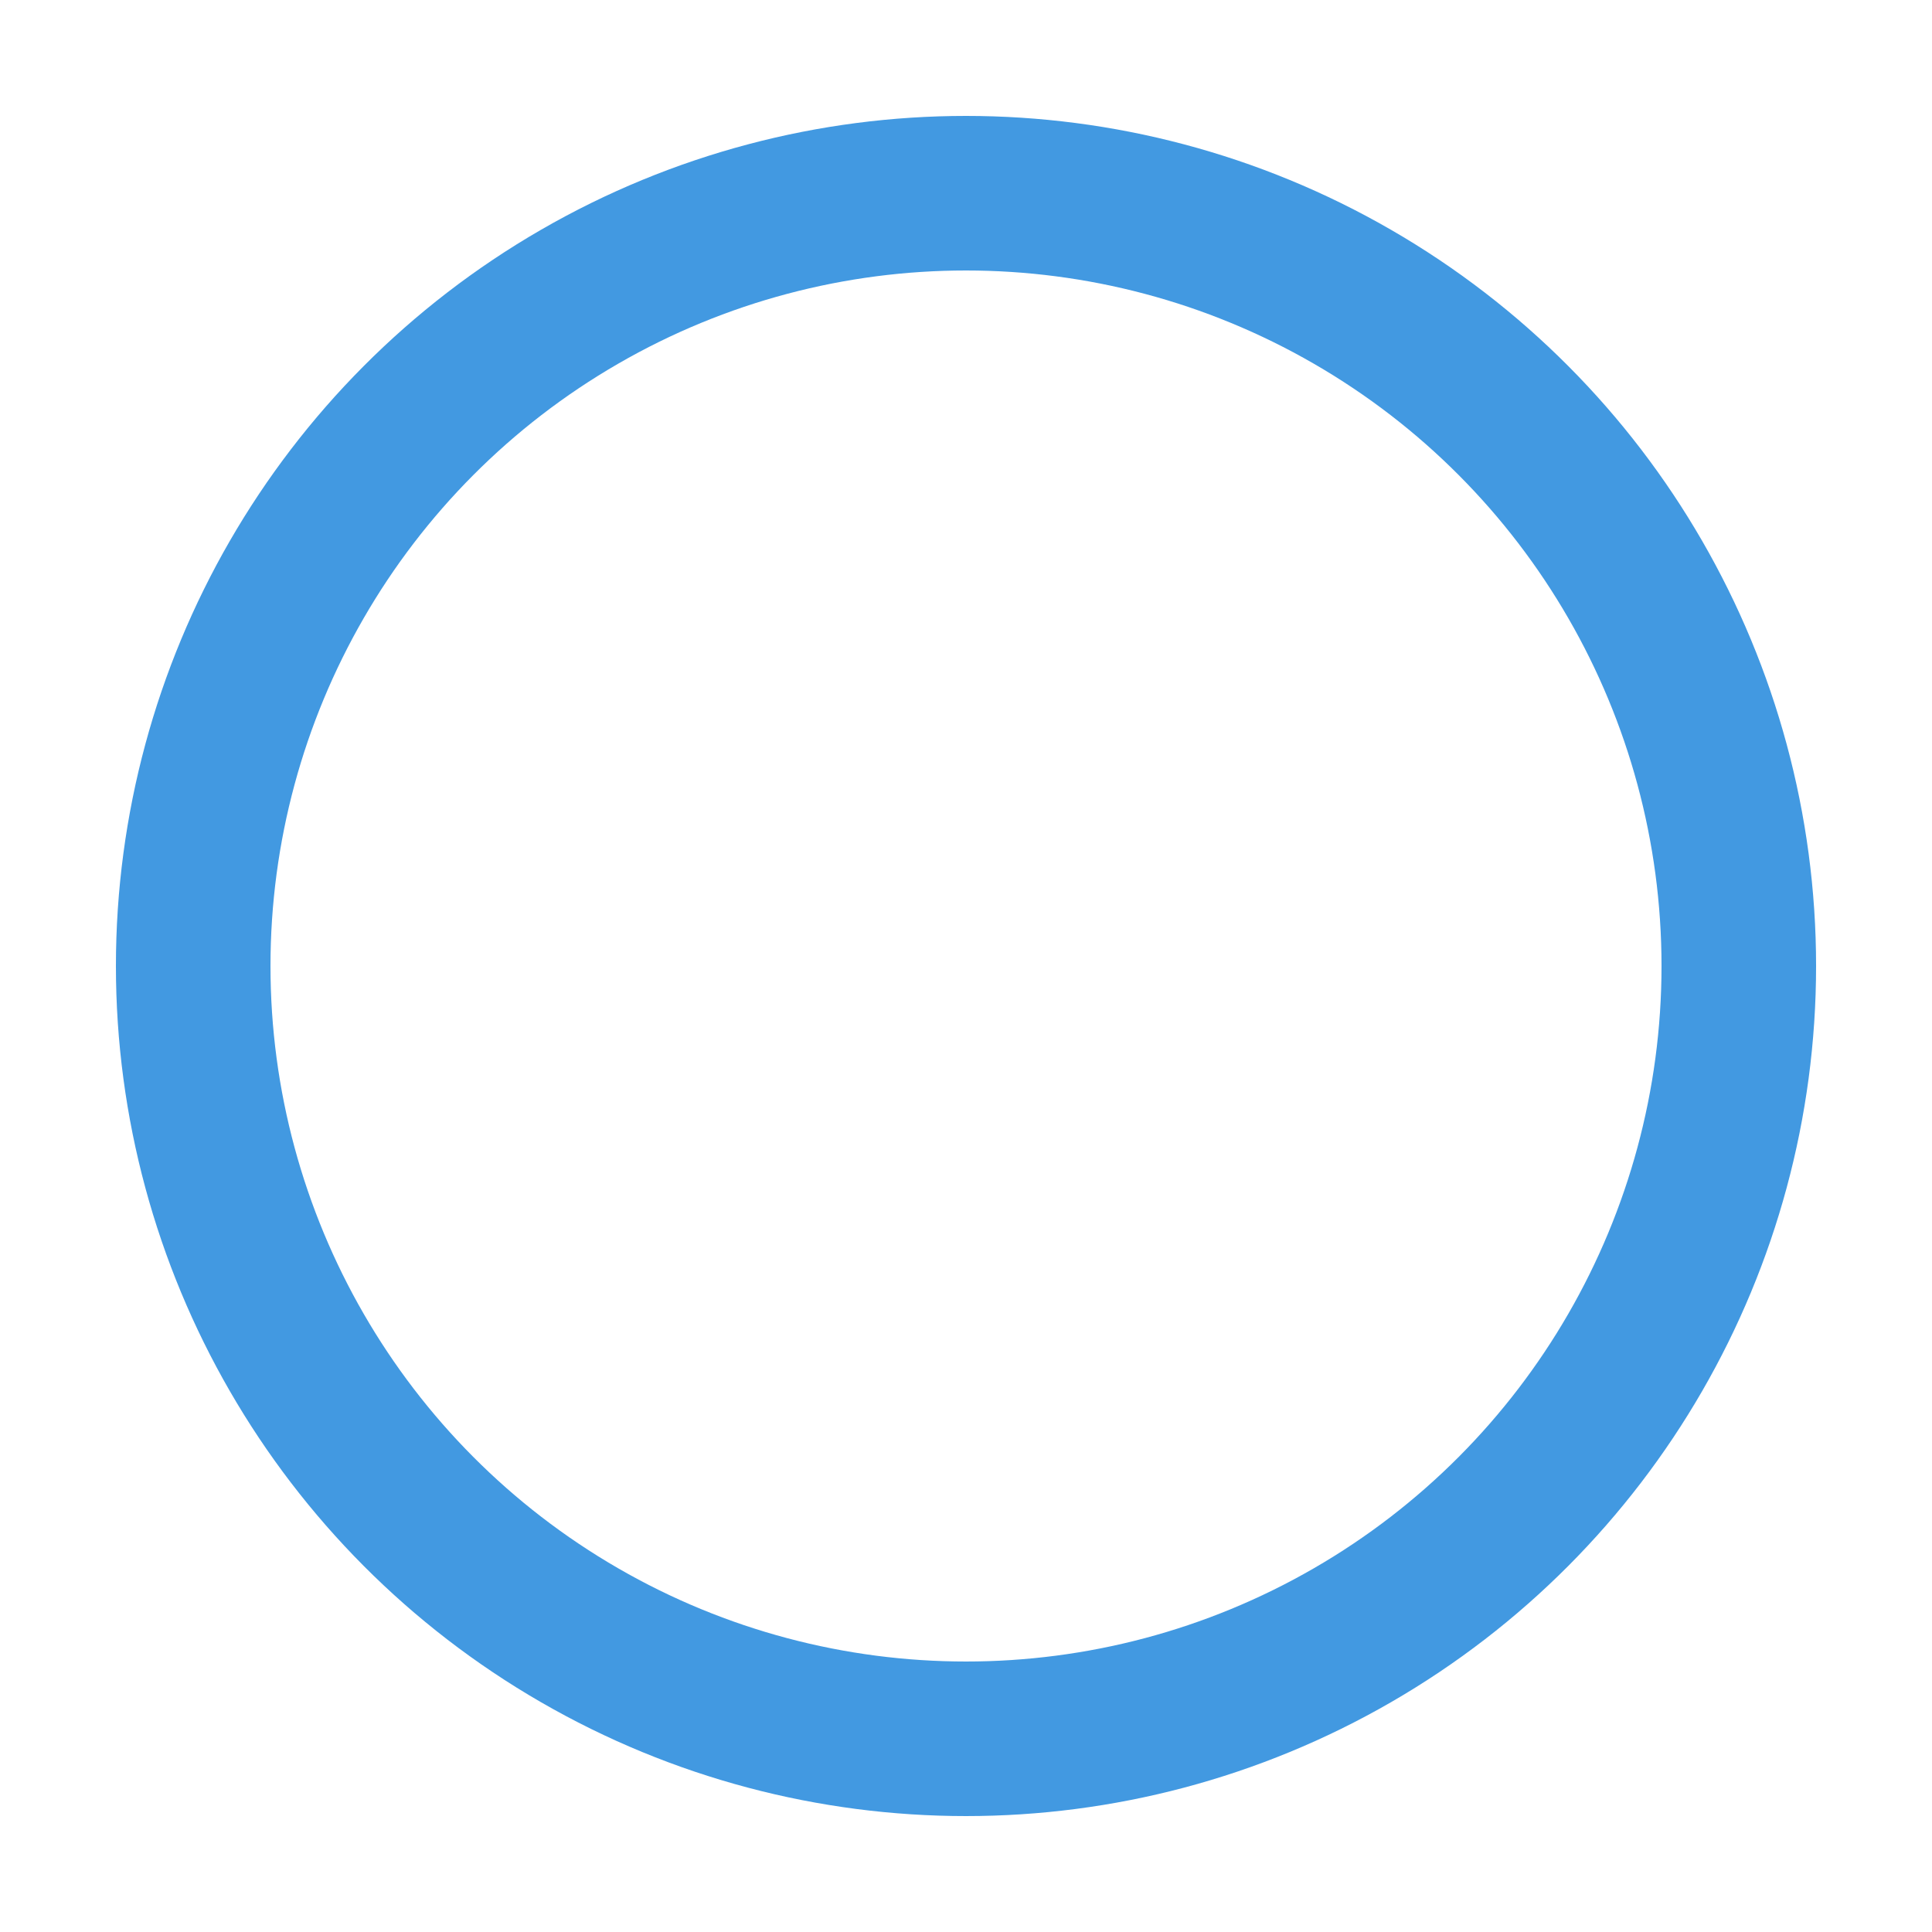 <svg xmlns="http://www.w3.org/2000/svg" width="100" height="100" viewBox="0 0 100 100">
    <circle cx="50" cy="50" r="40" stroke="#4299e1" stroke-width="8" fill="none"
        stroke-linecap="round">
        <animate attributeName="stroke-dasharray" from="0 251.2" to="251.2 0" dur="1.5s"
            repeatCount="indefinite" />
        <animate attributeName="stroke-dashoffset" from="0" to="-251.2" dur="1.5s"
            repeatCount="indefinite" />
    </circle>
</svg> 